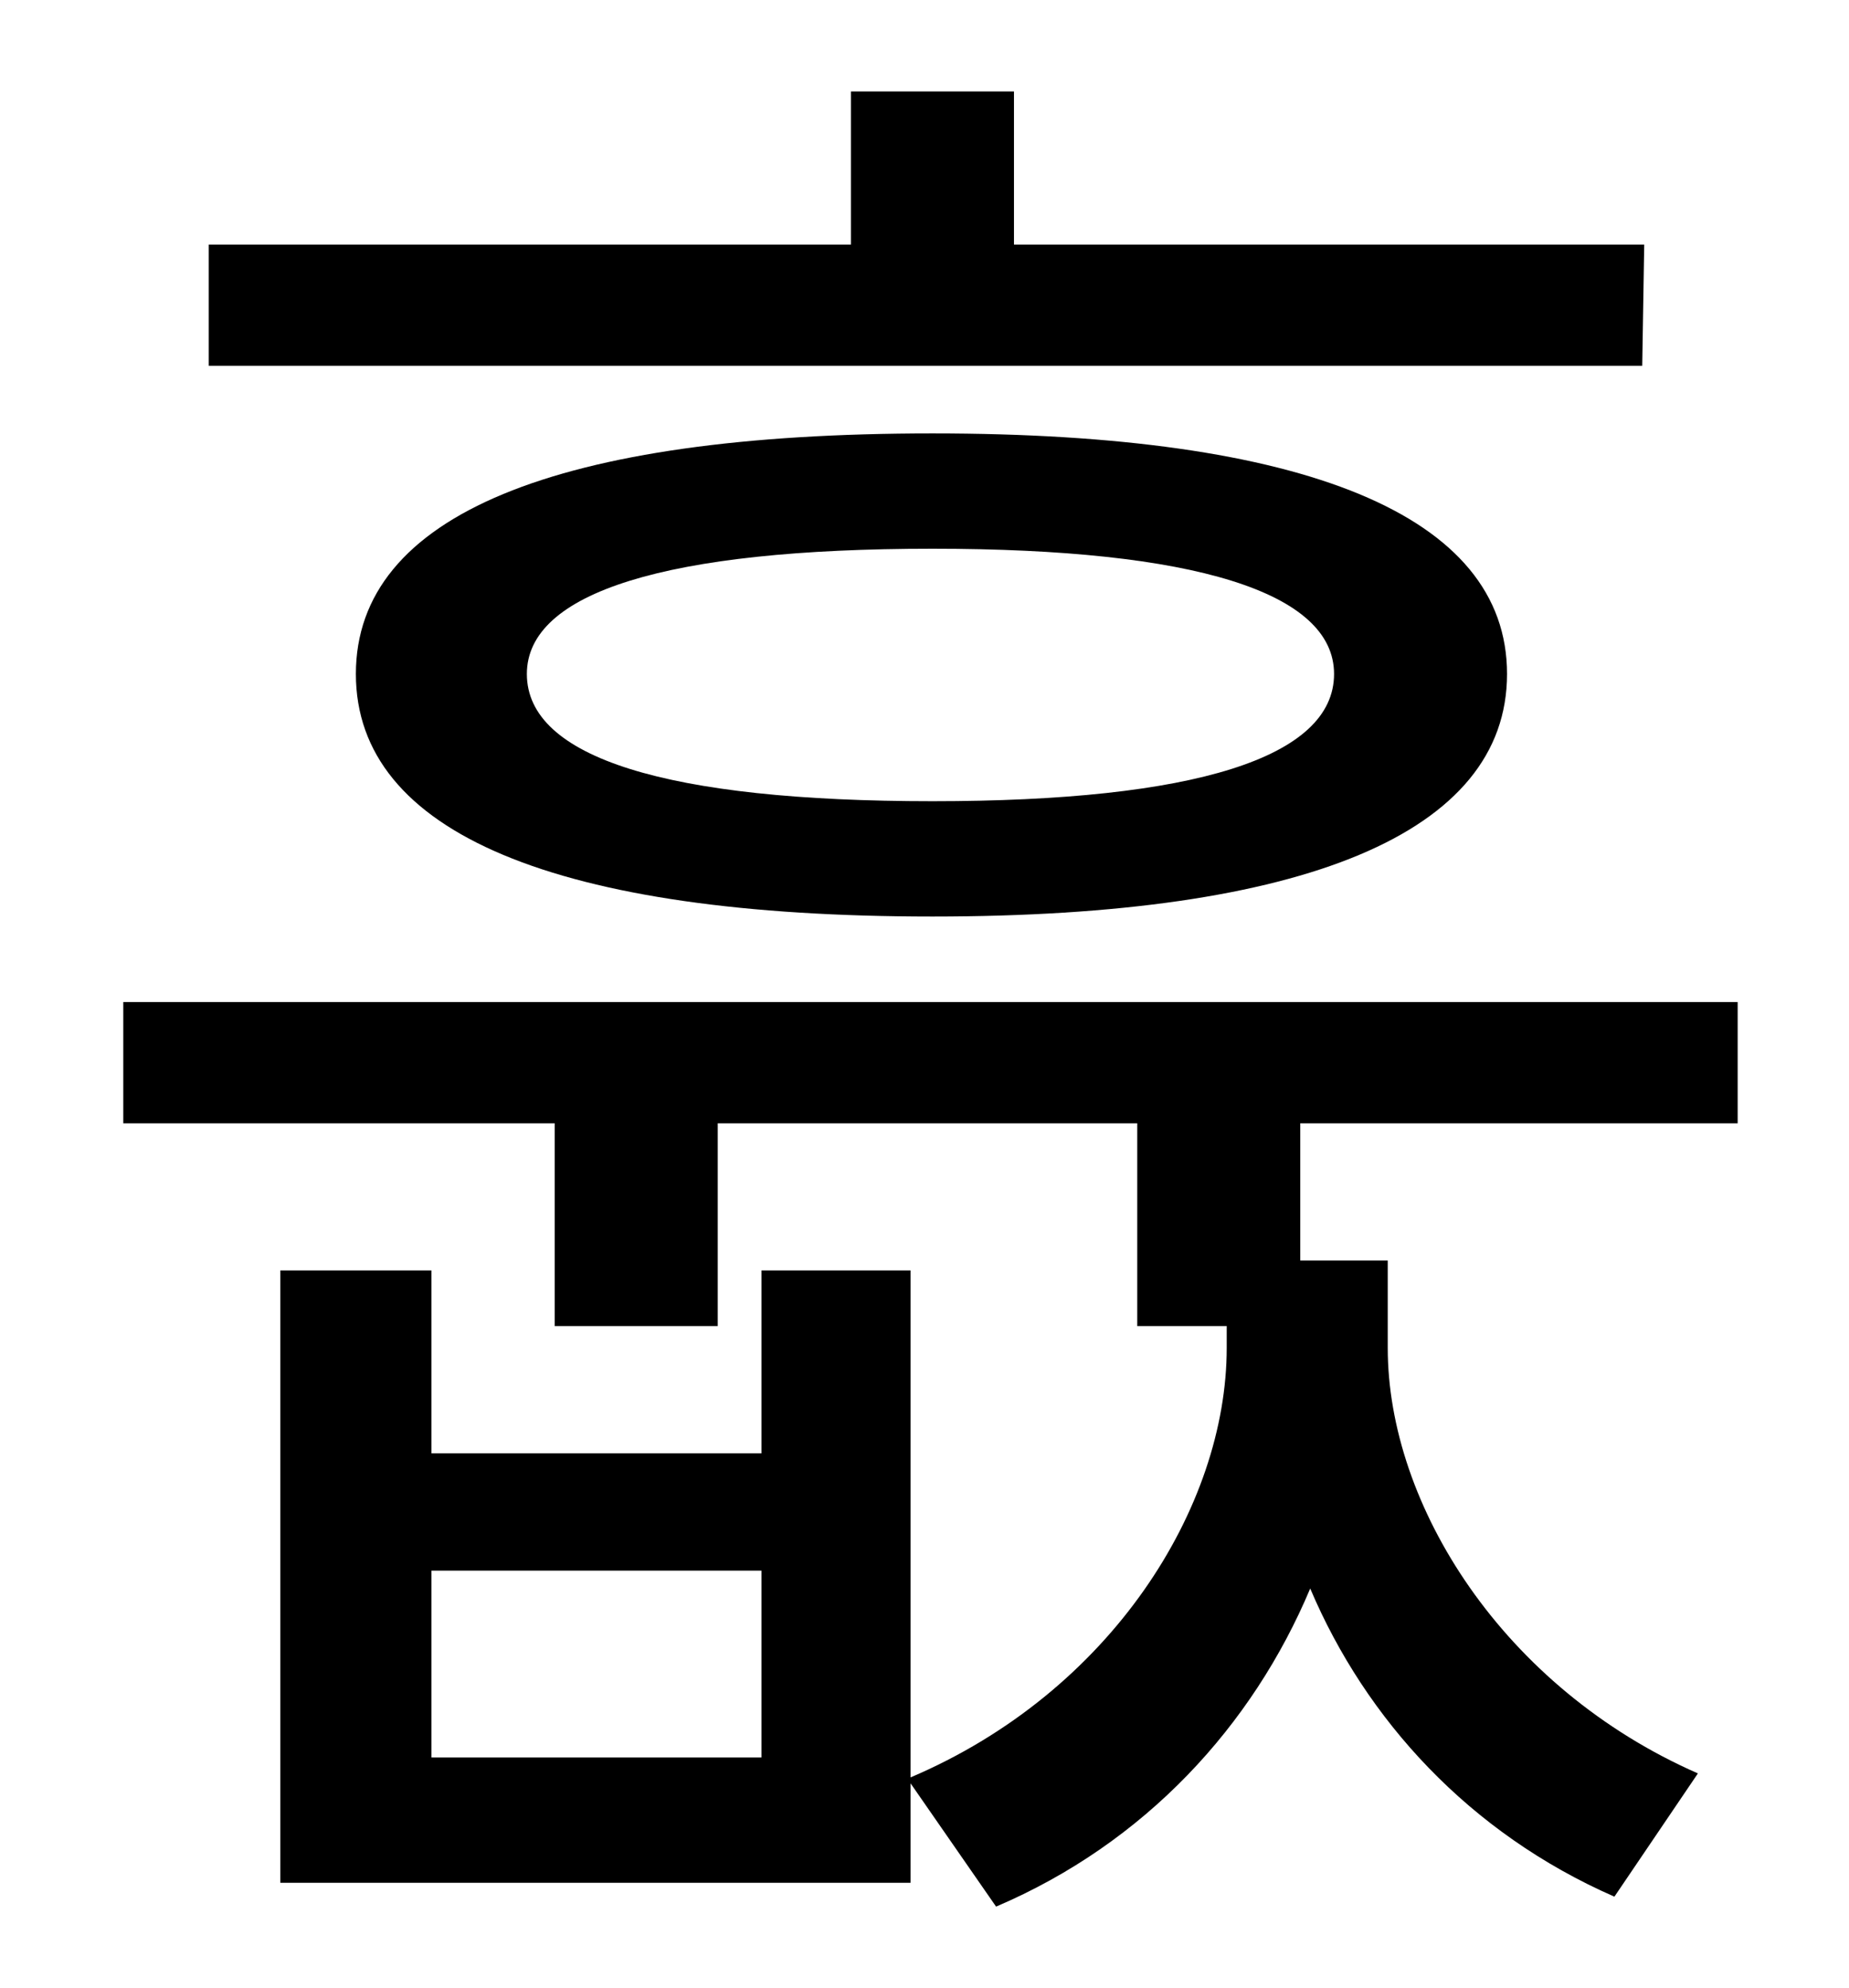 <?xml version="1.0" standalone="no"?>
<!DOCTYPE svg PUBLIC "-//W3C//DTD SVG 1.1//EN" "http://www.w3.org/Graphics/SVG/1.1/DTD/svg11.dtd" >
<svg xmlns="http://www.w3.org/2000/svg" xmlns:xlink="http://www.w3.org/1999/xlink" version="1.1" viewBox="-10 0 930 1000">
   <path fill="currentColor"
d="M817 123l-1 61h-721v-61h323v-77h82v77h317zM661 339c0 -41 -70 -63 -202 -63c-134 0 -204 22 -204 63c0 42 70 64 204 64c132 0 202 -22 202 -64zM169 339c0 -80 101 -121 290 -121c187 0 289 41 289 121s-102 122 -289 122c-189 0 -290 -42 -290 -122zM373 884v-94
h-166v94h166zM864 565h-220v69h44v44c0 79 58 171 156 214l-42 62c-73 -32 -125 -89 -153 -155c-29 69 -83 128 -158 160l-43 -62v50h-317v-308h76v92h166v-92h75v255c101 -43 159 -136 159 -216v-11h-45v-102h-211v102h-82v-102h-217v-61h812v61z" />
</svg>
